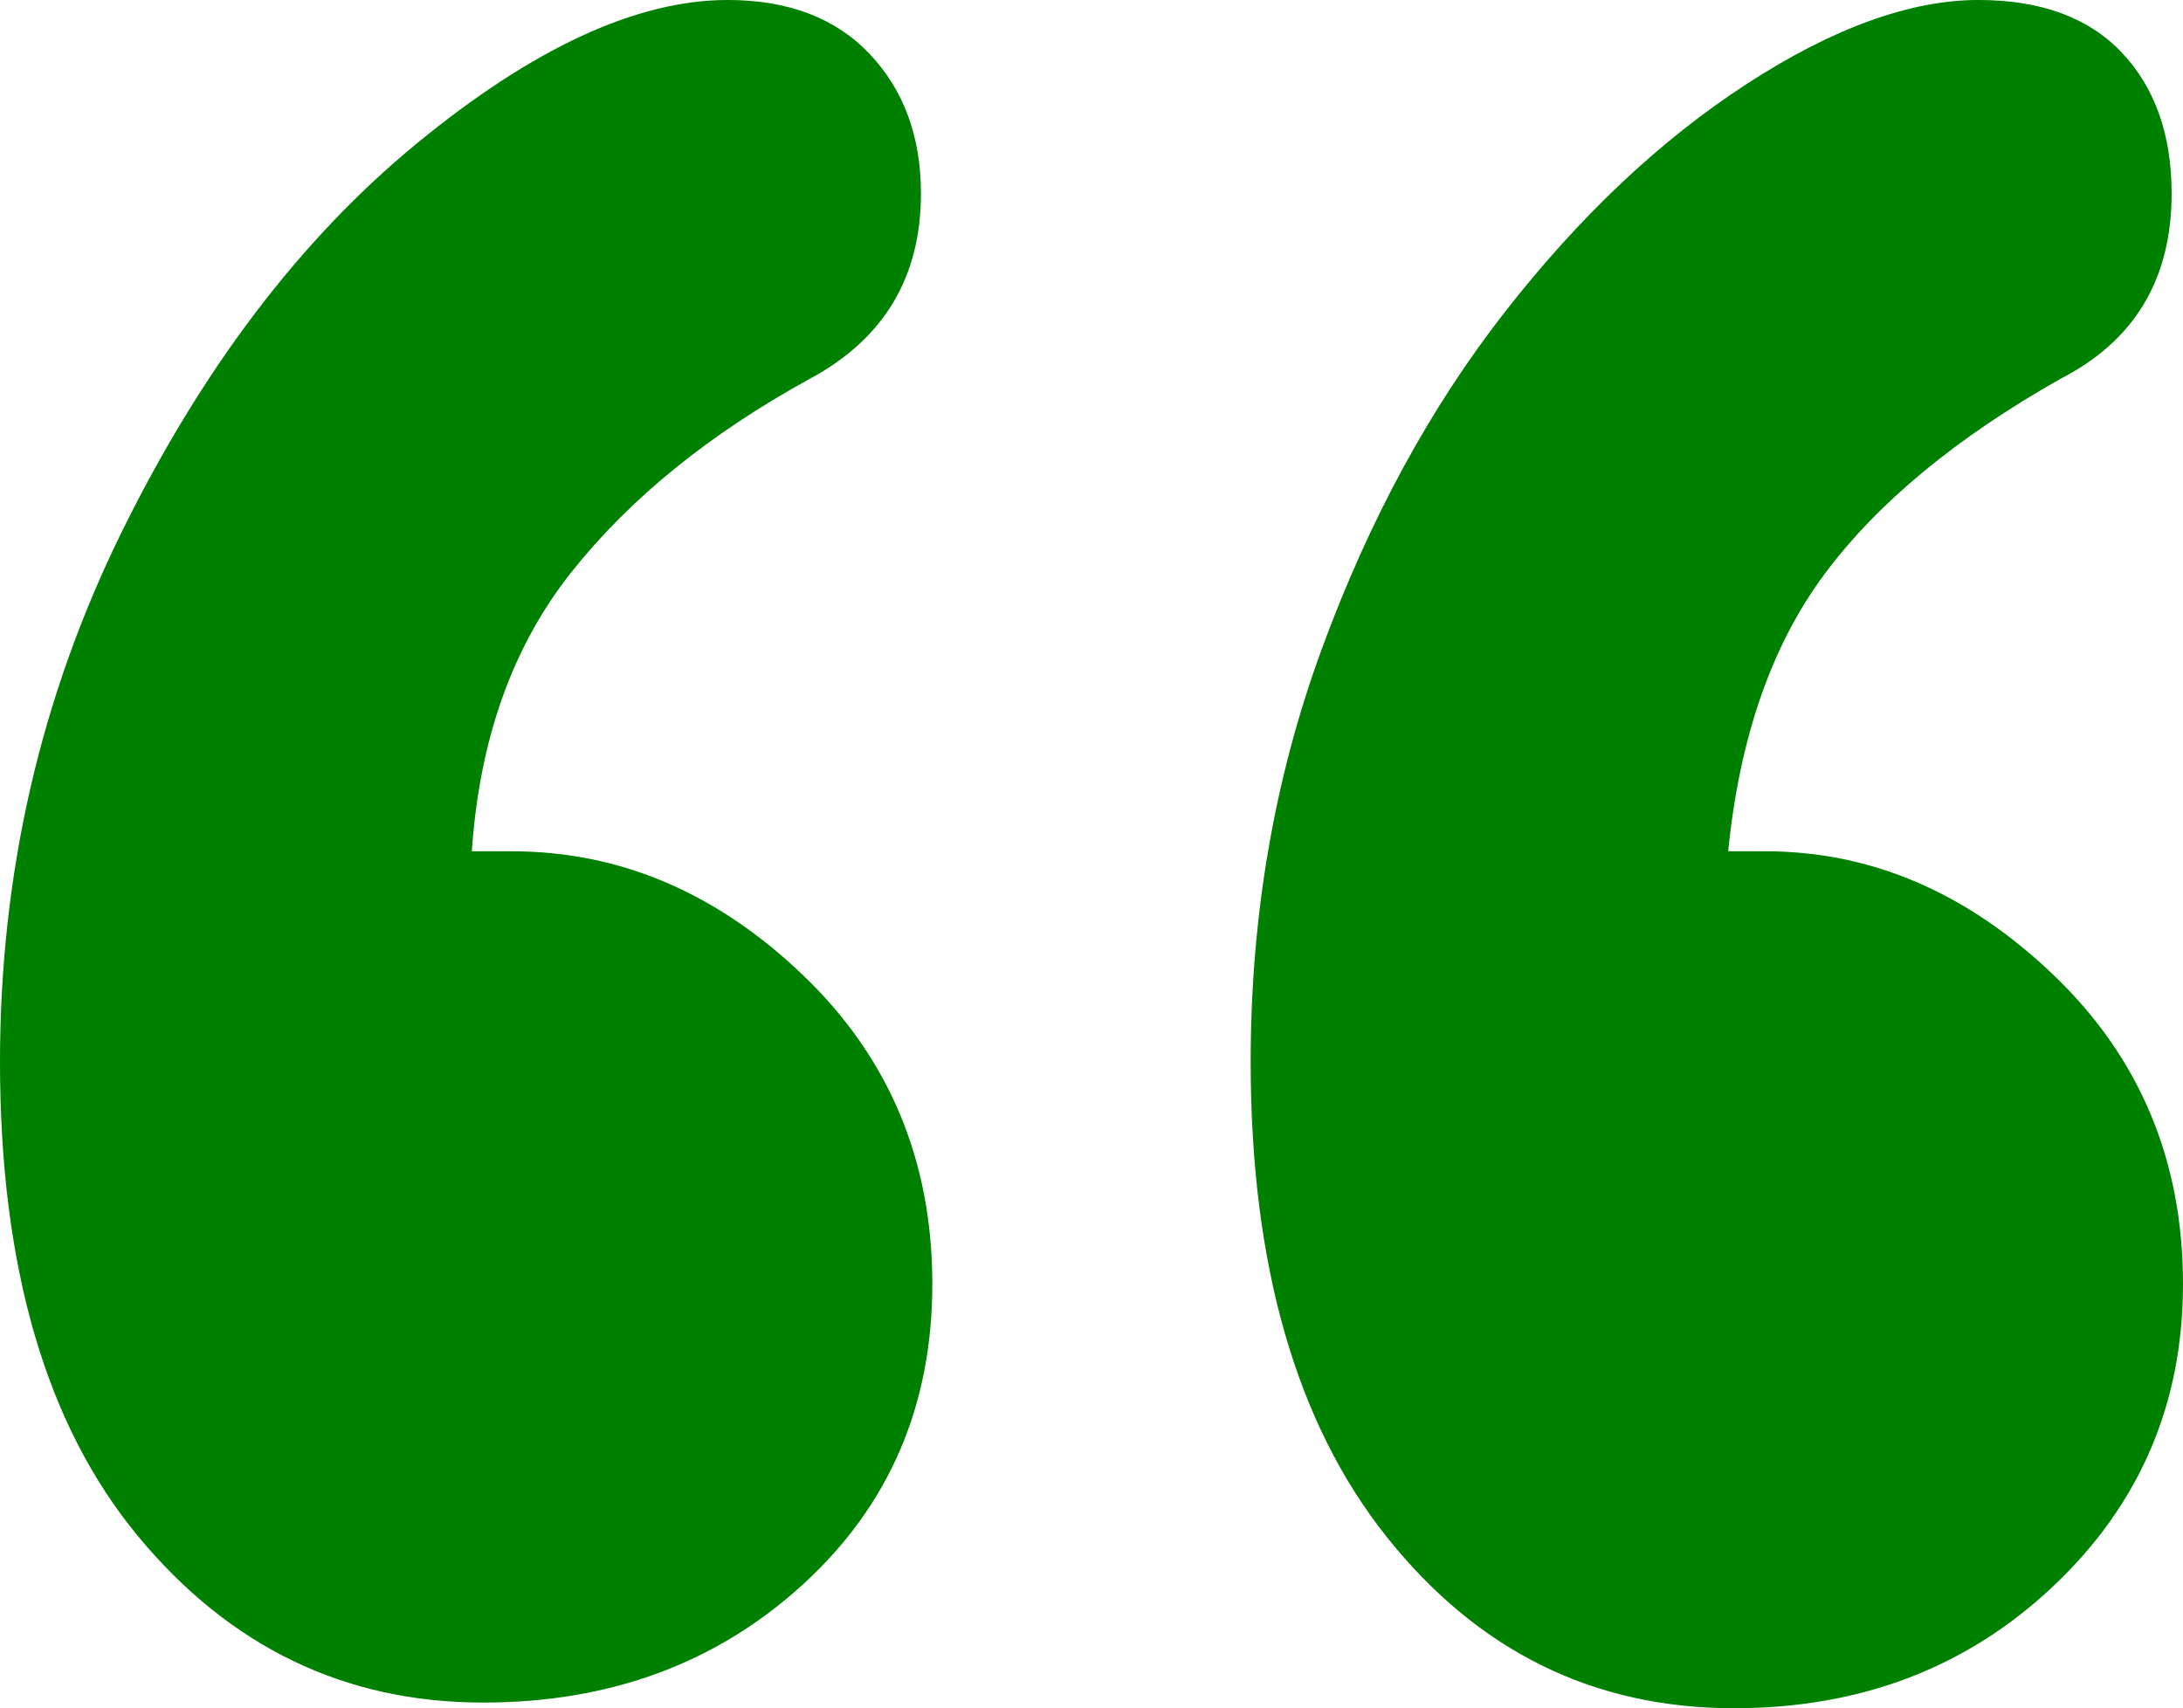 <svg id="quotes" xmlns="http://www.w3.org/2000/svg" xmlns:xlink="http://www.w3.org/1999/xlink" viewBox="0 0 446 349">
  <path d="M96.4,173.921h8.13q33.1,0,59.523,25.3t26.426,63.113q0,37.235-26.426,61.365-26.431,24.145-65.332,24.143-42.4,0-70.557-34.031T0,216.964q0-57.583,24.68-107.9t60.394-79.69Q120.794.011,148.664,0,167.247,0,177.7,11.055t10.454,28.5q0,25.6-22.654,37.809-30.782,16.877-48.778,39.55T96.4,173.921m256.681,0h7.55q32.52,0,58.944,25.3T446,262.335q0,36.642-26.426,61.657T354.243,349q-42.982,0-70.849-34.9t-27.876-97.14q0-44.782,14.521-84.344,14.5-39.548,37.456-68.927,22.933-29.363,49.361-46.532Q383.276.012,404.187,0q19.163,0,29.326,10.763t10.163,28.793q0,26.175-22.651,37.809-31.944,18.036-48.2,39.842t-19.746,56.715" transform="translate(0 -0.002)" fill="green"/>
</svg>
